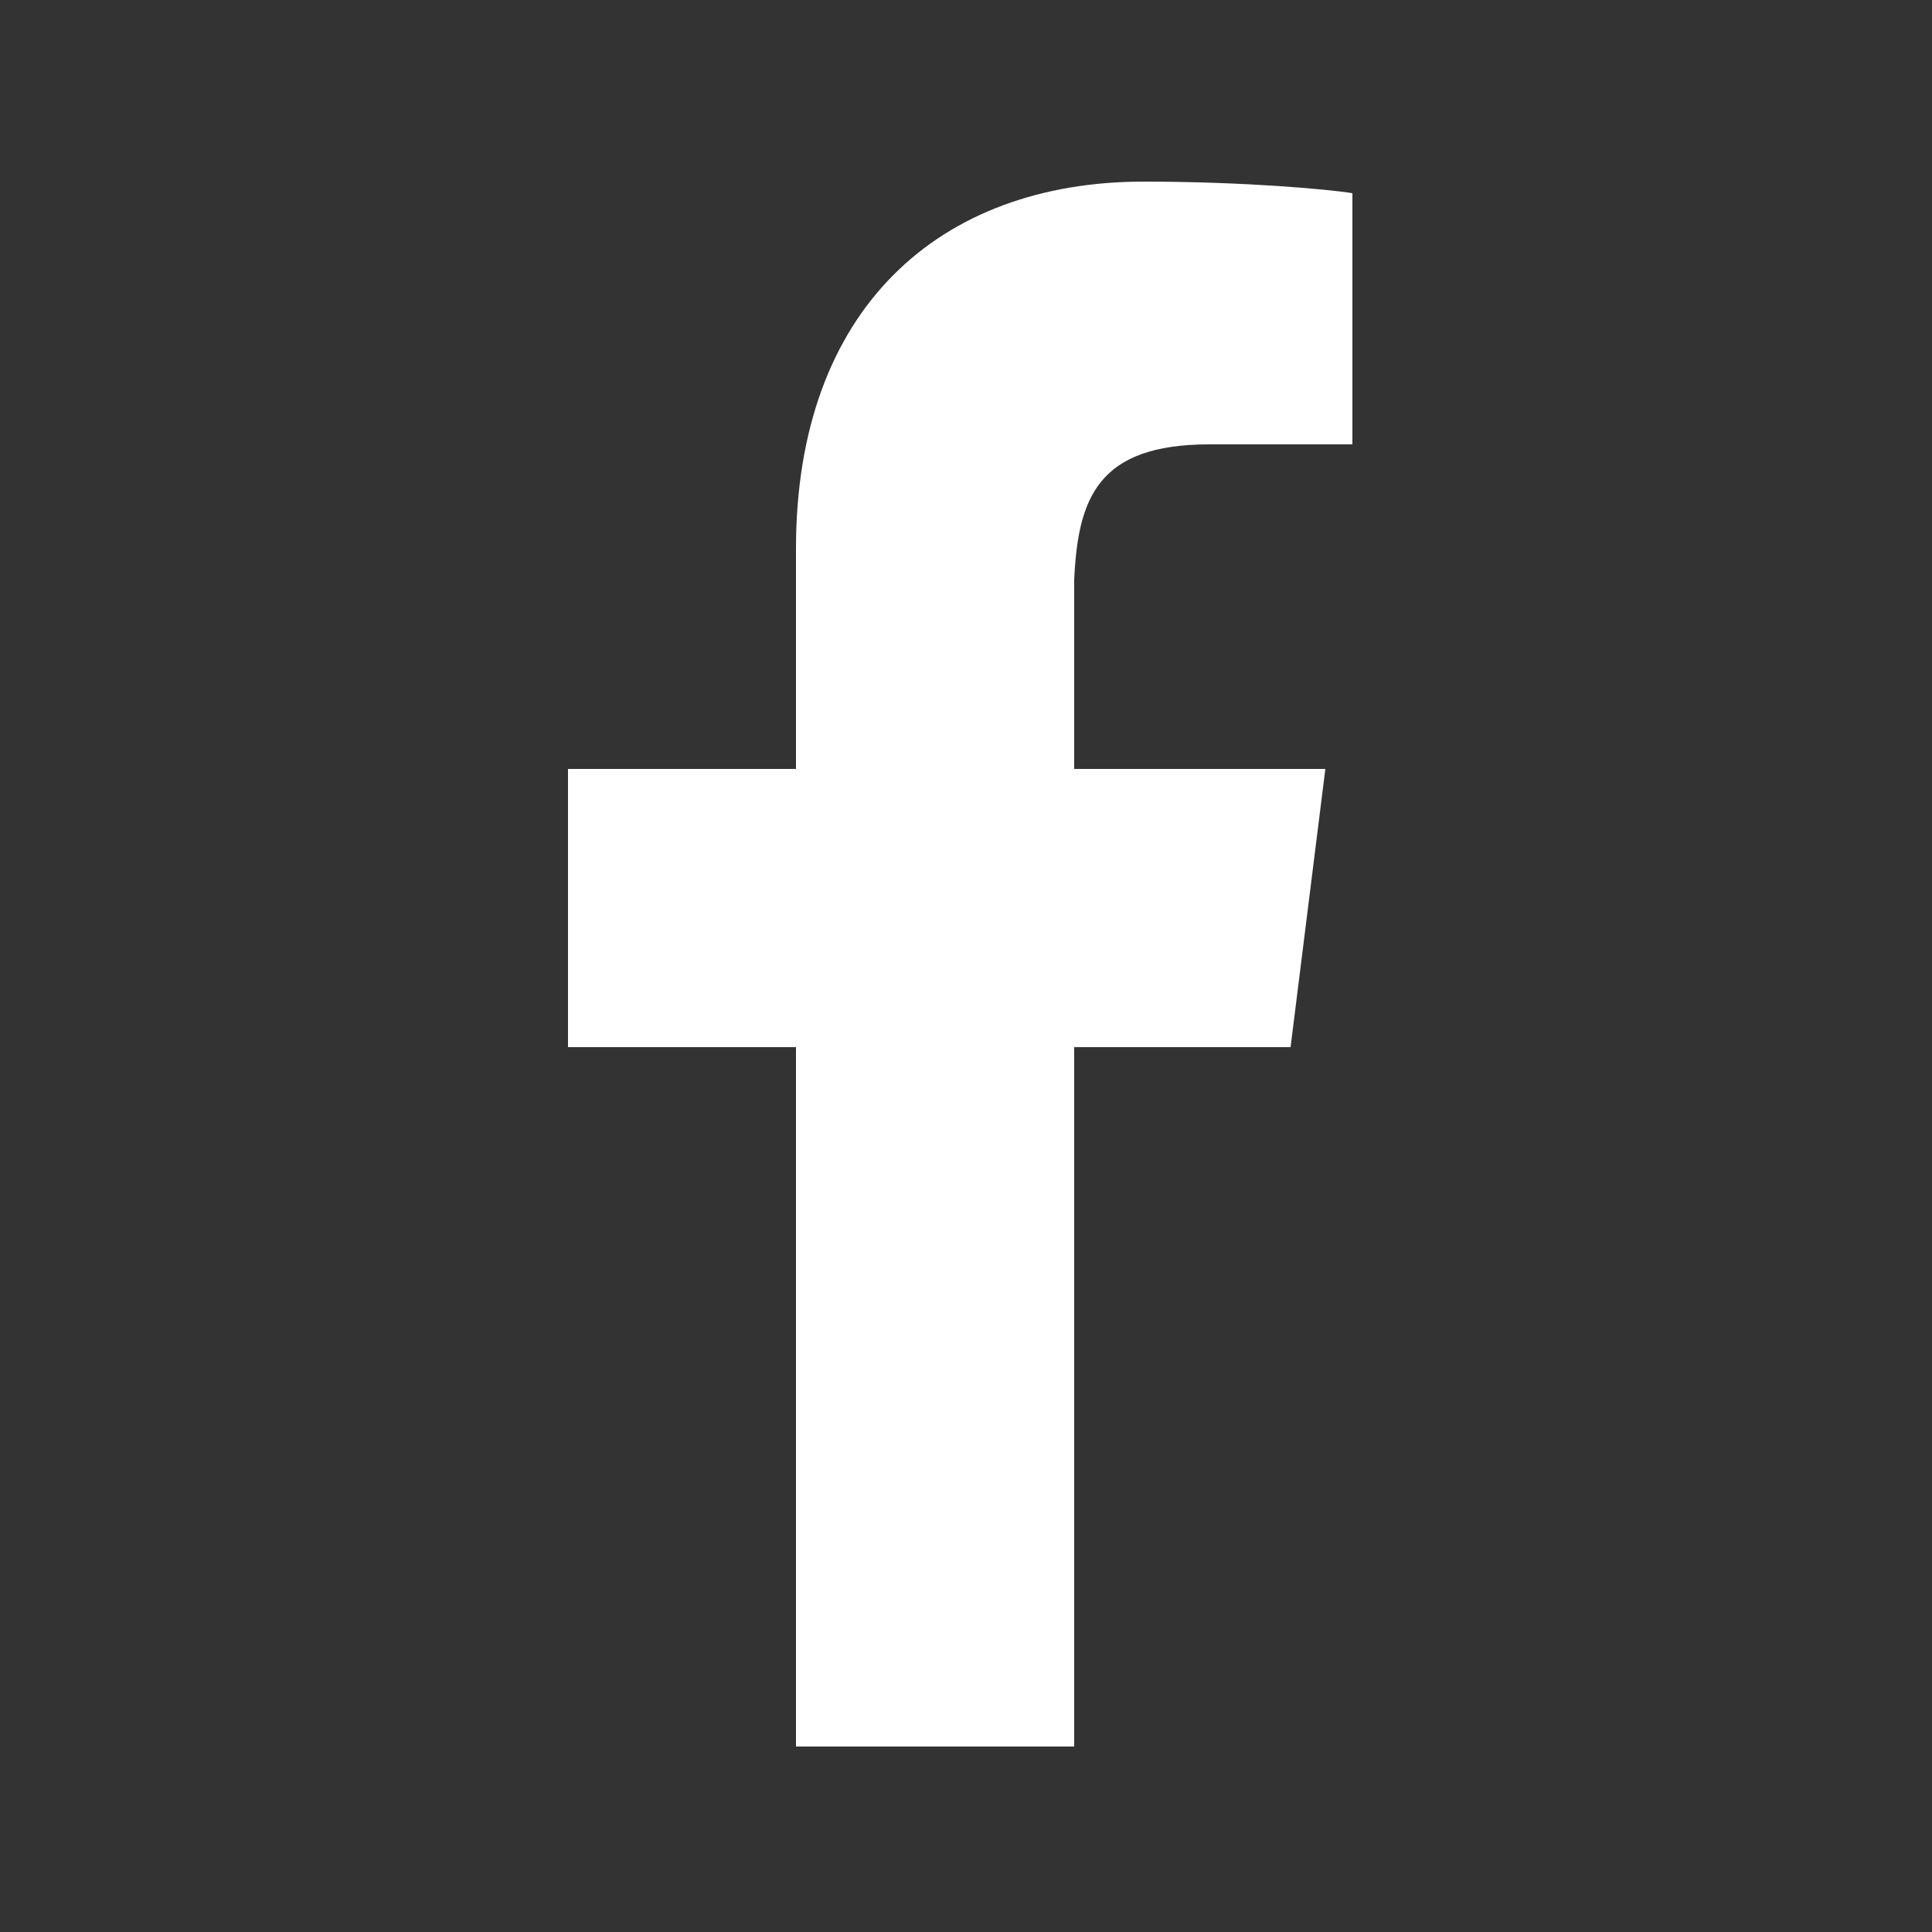 <?xml version="1.0" encoding="utf-8"?>
<!-- Generator: Adobe Illustrator 24.2.3, SVG Export Plug-In . SVG Version: 6.00 Build 0)  -->
<svg version="1.1" id="圖層_1" xmlns="http://www.w3.org/2000/svg" xmlns:xlink="http://www.w3.org/1999/xlink" x="0px" y="0px"
	 viewBox="0 0 50 50" style="enable-background:new 0 0 50 50;" xml:space="preserve">
<rect x="0" y="0" width="50" height="50" fill="#333333" stroke="none"/>
<style type="text/css">
	.st0{fill:#FFFFFF;}
</style>
<path class="st0" d="M31.3,11.5H35V5c-0.6-0.1-2.8-0.3-5.4-0.3c-5.3,0-9,3.3-9,9.5v5.7h-5.9v7.2h5.9v18.1h7.2V27.1h5.6l0.9-7.2h-6.5
	V15C27.9,12.9,28.4,11.5,31.3,11.5L31.3,11.5z"/>
</svg>
